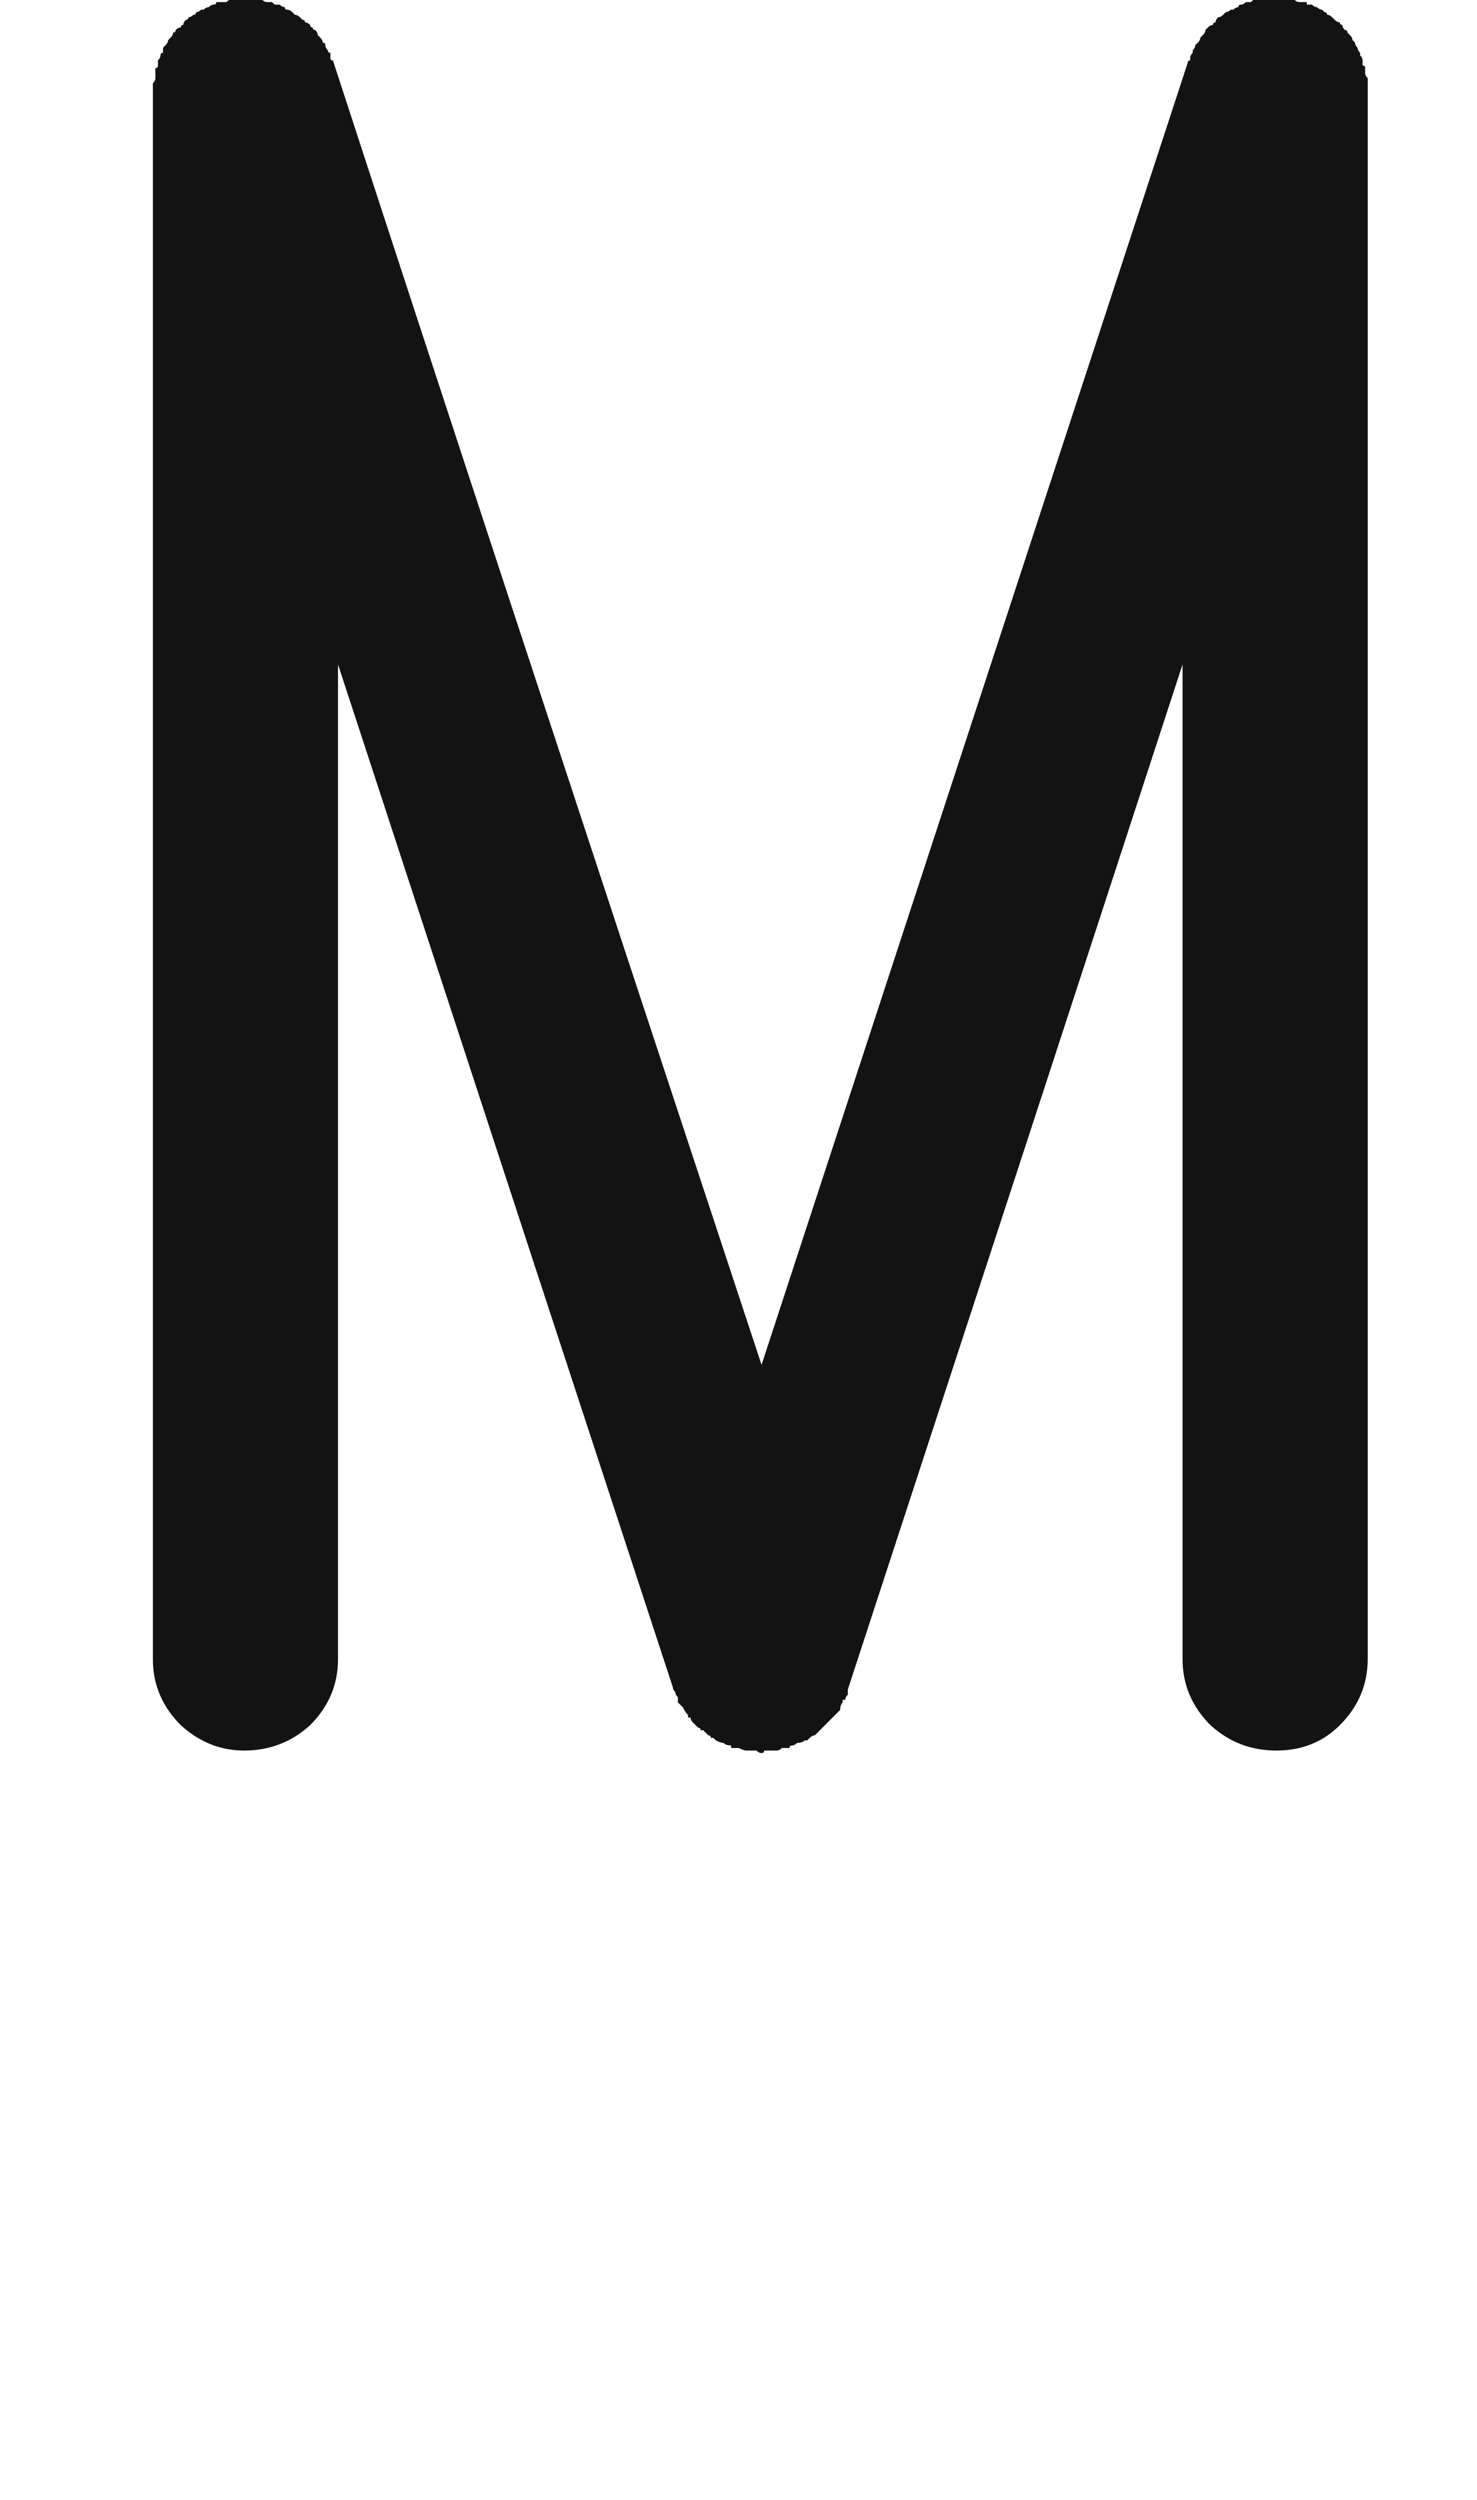 <svg xmlns="http://www.w3.org/2000/svg" width="120" height="203" viewBox="0 0 120 203"><path fill="#131313" d="M2572.175,7.702 C2572.175,7.702 2572.175,7.702 2572.175,7.702 C2572.175,7.702 2572.175,7.771 2572.175,7.908 C2572.175,36.206 2572.175,78.654 2572.175,135.25 C2572.175,137.311 2571.42,139.096 2569.909,140.607 C2568.535,141.981 2566.818,142.668 2564.757,142.668 C2562.697,142.668 2560.911,141.981 2559.4,140.607 C2557.889,139.096 2557.133,137.311 2557.133,135.25 C2557.133,117.392 2557.133,90.467 2557.133,54.477 C2551.089,73.021 2542.023,100.77 2529.934,137.723 C2529.934,137.86 2529.934,137.997 2529.934,138.135 C2529.797,138.272 2529.728,138.41 2529.728,138.547 C2529.728,138.547 2529.659,138.547 2529.522,138.547 C2529.522,138.684 2529.522,138.753 2529.522,138.753 C2529.385,138.89 2529.316,139.096 2529.316,139.371 C2529.179,139.508 2529.041,139.646 2528.904,139.783 C2528.767,139.921 2528.698,139.989 2528.698,139.989 C2528.698,139.989 2528.698,139.989 2528.698,139.989 C2528.561,140.127 2528.423,140.264 2528.286,140.401 C2528.148,140.539 2528.011,140.676 2527.874,140.813 C2527.874,140.813 2527.805,140.882 2527.668,141.02 C2527.668,141.02 2527.668,141.02 2527.668,141.02 C2527.53,141.157 2527.393,141.294 2527.256,141.432 C2527.118,141.432 2526.981,141.5 2526.843,141.638 C2526.843,141.638 2526.775,141.706 2526.637,141.844 C2526.637,141.844 2526.569,141.844 2526.431,141.844 C2526.294,141.981 2526.088,142.05 2525.813,142.05 C2525.676,142.187 2525.538,142.256 2525.401,142.256 C2525.264,142.256 2525.195,142.325 2525.195,142.462 C2525.195,142.462 2525.195,142.462 2525.195,142.462 C2525.195,142.462 2525.195,142.462 2525.195,142.462 C2525.195,142.462 2525.195,142.462 2525.195,142.462 C2525.058,142.462 2524.852,142.462 2524.577,142.462 C2524.439,142.599 2524.302,142.668 2524.165,142.668 C2524.027,142.668 2523.89,142.668 2523.753,142.668 C2523.753,142.668 2523.684,142.668 2523.547,142.668 C2523.409,142.668 2523.272,142.668 2523.134,142.668 C2523.134,142.805 2523.066,142.874 2522.928,142.874 C2522.791,142.874 2522.654,142.805 2522.516,142.668 C2522.379,142.668 2522.242,142.668 2522.104,142.668 C2522.104,142.668 2522.035,142.668 2521.898,142.668 C2521.898,142.668 2521.829,142.668 2521.692,142.668 C2521.555,142.668 2521.349,142.599 2521.074,142.462 C2520.936,142.462 2520.73,142.462 2520.456,142.462 C2520.456,142.462 2520.456,142.462 2520.456,142.462 C2520.456,142.462 2520.456,142.462 2520.456,142.462 C2520.456,142.462 2520.456,142.462 2520.456,142.462 C2520.456,142.462 2520.456,142.393 2520.456,142.256 C2520.181,142.256 2519.975,142.187 2519.838,142.05 C2519.7,142.05 2519.494,141.981 2519.219,141.844 C2519.219,141.844 2519.151,141.775 2519.013,141.638 C2519.013,141.638 2518.945,141.638 2518.807,141.638 C2518.807,141.5 2518.739,141.432 2518.601,141.432 C2518.464,141.294 2518.326,141.157 2518.189,141.02 C2518.052,141.02 2517.983,141.02 2517.983,141.02 C2517.983,140.882 2517.914,140.813 2517.777,140.813 C2517.64,140.676 2517.502,140.539 2517.365,140.401 C2517.228,140.264 2517.159,140.127 2517.159,139.989 C2517.021,139.989 2516.953,139.989 2516.953,139.989 C2516.953,139.852 2516.953,139.783 2516.953,139.783 C2516.815,139.646 2516.678,139.44 2516.541,139.165 C2516.403,139.028 2516.266,138.89 2516.129,138.753 C2516.129,138.616 2516.129,138.547 2516.129,138.547 C2516.129,138.547 2516.129,138.478 2516.129,138.341 C2515.991,138.203 2515.923,138.066 2515.923,137.929 C2515.785,137.791 2515.716,137.654 2515.716,137.517 C2509.672,119.109 2500.606,91.429 2488.517,54.477 C2488.517,72.472 2488.517,99.396 2488.517,135.25 C2488.517,137.311 2487.762,139.096 2486.251,140.607 C2484.74,141.981 2482.954,142.668 2480.893,142.668 C2478.97,142.668 2477.253,141.981 2475.742,140.607 C2474.231,139.096 2473.475,137.311 2473.475,135.25 C2473.475,106.952 2473.475,64.505 2473.475,7.908 C2473.475,7.908 2473.475,7.84 2473.475,7.702 C2473.475,7.702 2473.475,7.702 2473.475,7.702 C2473.475,7.565 2473.475,7.427 2473.475,7.29 C2473.613,7.153 2473.681,7.015 2473.681,6.878 C2473.681,6.741 2473.681,6.603 2473.681,6.466 C2473.681,6.328 2473.681,6.191 2473.681,6.054 C2473.819,6.054 2473.887,5.985 2473.887,5.848 C2473.887,5.71 2473.887,5.573 2473.887,5.436 C2474.025,5.298 2474.093,5.161 2474.093,5.023 C2474.093,4.886 2474.162,4.817 2474.299,4.817 C2474.299,4.68 2474.299,4.543 2474.299,4.405 C2474.437,4.268 2474.506,4.199 2474.506,4.199 C2474.643,4.062 2474.712,3.924 2474.712,3.787 C2474.849,3.65 2474.918,3.581 2474.918,3.581 C2475.055,3.444 2475.124,3.306 2475.124,3.169 C2475.261,3.169 2475.33,3.1 2475.33,2.963 C2475.467,2.826 2475.604,2.757 2475.742,2.757 C2475.742,2.619 2475.811,2.551 2475.948,2.551 C2475.948,2.413 2476.017,2.276 2476.154,2.139 C2476.291,2.139 2476.36,2.07 2476.36,1.933 C2476.497,1.933 2476.635,1.864 2476.772,1.727 C2476.909,1.727 2476.978,1.658 2476.978,1.521 C2477.116,1.521 2477.253,1.452 2477.39,1.314 C2477.528,1.314 2477.596,1.314 2477.596,1.314 C2477.734,1.177 2477.871,1.108 2478.008,1.108 C2478.146,0.971 2478.283,0.902 2478.421,0.902 C2478.421,0.902 2478.421,0.902 2478.421,0.902 C2478.558,0.902 2478.627,0.834 2478.627,0.696 C2478.764,0.696 2478.833,0.696 2478.833,0.696 C2478.833,0.696 2478.901,0.696 2479.039,0.696 C2479.176,0.696 2479.313,0.696 2479.451,0.696 C2479.588,0.559 2479.726,0.49 2479.863,0.49 C2480,0.49 2480.138,0.49 2480.275,0.49 C2480.412,0.49 2480.481,0.49 2480.481,0.49 C2480.618,0.49 2480.687,0.49 2480.687,0.49 C2480.825,0.49 2480.893,0.49 2480.893,0.49 C2481.031,0.49 2481.099,0.49 2481.099,0.49 C2481.099,0.49 2481.168,0.49 2481.305,0.49 C2481.443,0.49 2481.58,0.49 2481.717,0.49 C2481.855,0.49 2481.992,0.49 2482.13,0.49 C2482.13,0.49 2482.198,0.49 2482.336,0.49 C2482.473,0.628 2482.61,0.696 2482.748,0.696 C2482.885,0.696 2483.022,0.696 2483.16,0.696 C2483.16,0.696 2483.228,0.765 2483.366,0.902 C2483.503,0.902 2483.641,0.902 2483.778,0.902 C2483.915,1.04 2484.053,1.108 2484.19,1.108 C2484.19,1.246 2484.259,1.314 2484.396,1.314 C2484.534,1.314 2484.671,1.383 2484.808,1.521 C2484.808,1.521 2484.877,1.589 2485.014,1.727 C2485.152,1.727 2485.289,1.795 2485.426,1.933 C2485.426,1.933 2485.495,2.001 2485.632,2.139 C2485.77,2.139 2485.839,2.207 2485.839,2.345 C2485.976,2.345 2486.113,2.413 2486.251,2.551 C2486.251,2.688 2486.319,2.757 2486.457,2.757 C2486.457,2.894 2486.525,2.963 2486.663,2.963 C2486.8,3.1 2486.869,3.238 2486.869,3.375 C2487.006,3.512 2487.075,3.581 2487.075,3.581 C2487.212,3.718 2487.281,3.856 2487.281,3.993 C2487.418,3.993 2487.487,4.062 2487.487,4.199 C2487.487,4.337 2487.556,4.474 2487.693,4.611 C2487.693,4.749 2487.762,4.817 2487.899,4.817 C2487.899,4.955 2487.899,5.092 2487.899,5.229 C2487.899,5.367 2487.968,5.436 2488.105,5.436 C2488.105,5.436 2488.105,5.436 2488.105,5.436 C2495.798,29.063 2507.406,64.367 2522.928,111.348 C2530.621,87.857 2542.16,52.622 2557.546,5.642 C2557.546,5.504 2557.614,5.436 2557.752,5.436 C2557.752,5.436 2557.752,5.367 2557.752,5.229 C2557.752,5.092 2557.82,4.955 2557.958,4.817 C2557.958,4.817 2557.958,4.749 2557.958,4.611 C2558.095,4.474 2558.164,4.337 2558.164,4.199 C2558.301,4.062 2558.37,3.993 2558.37,3.993 C2558.507,3.856 2558.576,3.718 2558.576,3.581 C2558.713,3.444 2558.782,3.375 2558.782,3.375 C2558.919,3.238 2558.988,3.1 2558.988,2.963 C2559.125,2.826 2559.194,2.757 2559.194,2.757 C2559.331,2.619 2559.469,2.551 2559.606,2.551 C2559.606,2.413 2559.675,2.345 2559.812,2.345 C2559.812,2.207 2559.881,2.07 2560.018,1.933 C2560.156,1.933 2560.293,1.864 2560.43,1.727 C2560.43,1.727 2560.499,1.658 2560.636,1.521 C2560.774,1.521 2560.911,1.452 2561.048,1.314 C2561.048,1.314 2561.117,1.314 2561.255,1.314 C2561.392,1.177 2561.529,1.108 2561.667,1.108 C2561.667,0.971 2561.735,0.902 2561.873,0.902 C2562.01,0.902 2562.147,0.834 2562.285,0.696 C2562.422,0.696 2562.56,0.696 2562.697,0.696 C2562.697,0.696 2562.766,0.628 2562.903,0.49 C2563.04,0.49 2563.178,0.49 2563.315,0.49 C2563.452,0.49 2563.59,0.49 2563.727,0.49 C2563.865,0.49 2564.002,0.49 2564.139,0.49 C2564.139,0.353 2564.208,0.284 2564.345,0.284 C2564.483,0.284 2564.551,0.284 2564.551,0.284 C2564.689,0.284 2564.757,0.284 2564.757,0.284 C2564.757,0.284 2564.826,0.284 2564.964,0.284 C2564.964,0.422 2565.032,0.49 2565.17,0.49 C2565.307,0.49 2565.444,0.49 2565.582,0.49 C2565.719,0.49 2565.856,0.49 2565.994,0.49 C2566.131,0.49 2566.2,0.49 2566.2,0.49 C2566.337,0.628 2566.475,0.696 2566.612,0.696 C2566.749,0.696 2566.818,0.696 2566.818,0.696 C2566.955,0.696 2567.024,0.696 2567.024,0.696 C2567.024,0.696 2567.093,0.696 2567.23,0.696 C2567.23,0.834 2567.23,0.902 2567.23,0.902 C2567.367,0.902 2567.505,0.902 2567.642,0.902 C2567.78,1.04 2567.917,1.108 2568.054,1.108 C2568.192,1.246 2568.329,1.314 2568.466,1.314 C2568.466,1.314 2568.535,1.383 2568.673,1.521 C2568.81,1.521 2568.879,1.589 2568.879,1.727 C2569.016,1.727 2569.153,1.795 2569.291,1.933 C2569.428,2.07 2569.497,2.139 2569.497,2.139 C2569.634,2.276 2569.771,2.345 2569.909,2.345 C2569.909,2.482 2569.978,2.551 2570.115,2.551 C2570.115,2.688 2570.184,2.826 2570.321,2.963 C2570.458,2.963 2570.527,3.032 2570.527,3.169 C2570.664,3.306 2570.733,3.375 2570.733,3.375 C2570.87,3.512 2570.939,3.65 2570.939,3.787 C2571.076,3.924 2571.145,3.993 2571.145,3.993 C2571.145,4.131 2571.214,4.268 2571.351,4.405 C2571.351,4.543 2571.42,4.68 2571.557,4.817 C2571.557,4.817 2571.557,4.886 2571.557,5.023 C2571.695,5.161 2571.763,5.298 2571.763,5.436 C2571.763,5.573 2571.763,5.71 2571.763,5.848 C2571.901,5.848 2571.969,5.916 2571.969,6.054 C2571.969,6.191 2571.969,6.328 2571.969,6.466 C2571.969,6.603 2572.038,6.741 2572.175,6.878 C2572.175,7.015 2572.175,7.153 2572.175,7.29 C2572.175,7.427 2572.175,7.565 2572.175,7.702 Z" transform="translate(-2461.055 -.528)"/></svg>
